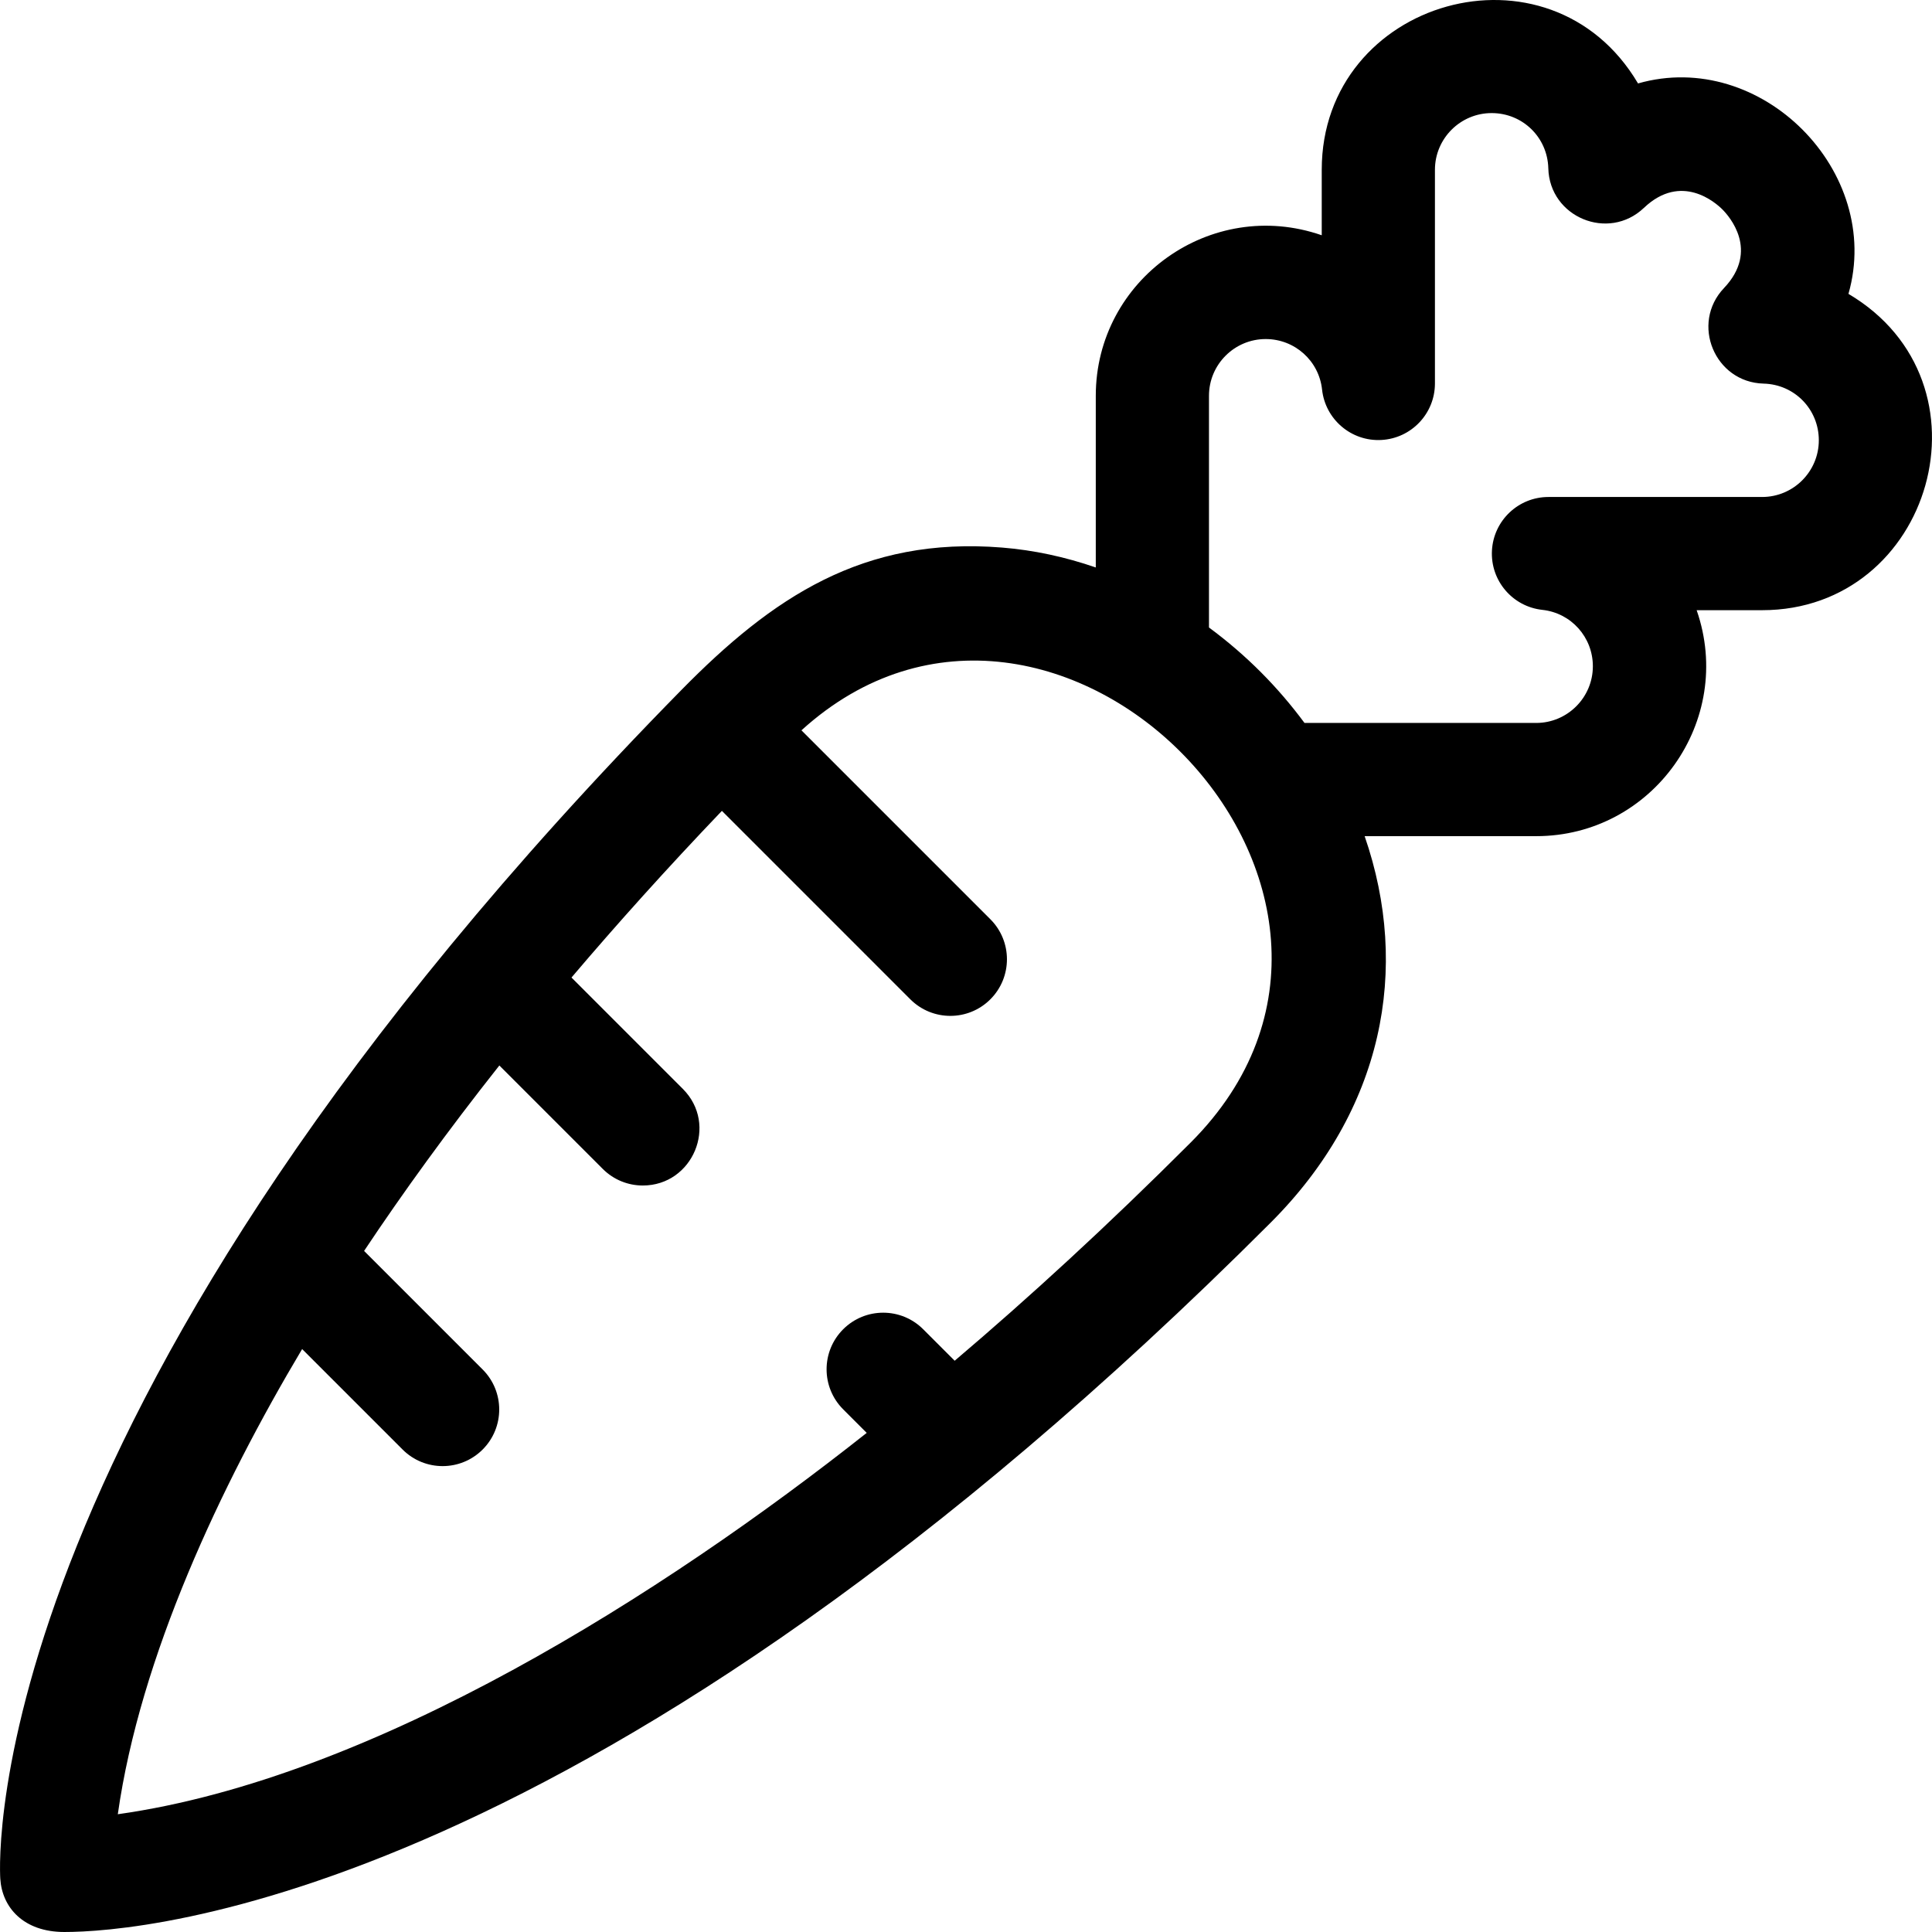 <svg id="Capa_1" enable-background="new 0 0 512 512" height="512" viewBox="0 0 512 512" width="512" xmlns="http://www.w3.org/2000/svg"><g><path d="m489.859 77.88c9.261-32.411-23.172-65.085-55.764-55.768-23.433-39.639-83.821-22.312-83.821 22.887v17.348c-29.321-10.192-59.881 11.676-59.881 42.537v45.501c-8.097-2.796-16.43-4.598-24.841-5.275-36.827-2.972-60.866 13.205-85.017 37.788-186.002 189.318-180.778 309.888-180.459 314.993.475 7.594 6.131 14.109 16.984 14.109 20.471 0 140.009-8.304 319.688-187.995 29.836-29.836 37.062-67.249 24.895-102.413h45.454c30.914-.001 52.711-30.621 42.533-59.884h17.347c45.093 0 62.641-60.32 22.882-83.828zm-174.324 224.911c-21.885 21.887-42.768 41.042-62.535 57.82l-8.339-8.34c-5.856-5.859-15.354-5.859-21.213 0-5.857 5.858-5.858 15.355 0 21.214l6.242 6.243c-53.654 42.454-130.46 91.494-198.469 101.062 5.898-41.74 27.33-87.173 48.848-123.275l26.623 26.624c5.859 5.859 15.355 5.858 21.213 0s5.858-15.356 0-21.214l-31.416-31.418c10.203-15.318 22.066-31.732 35.843-49.142l27.411 27.413c2.929 2.929 6.768 4.394 10.606 4.394 13.244 0 20.083-16.132 10.606-25.608l-29.506-29.508c12.022-14.163 25.265-28.899 39.859-44.168l49.935 49.937c5.858 5.859 15.355 5.858 21.213 0s5.858-15.356 0-21.214l-50.065-50.067c67.192-61.004 169.41 42.979 103.144 109.247zm151.441-171.085h-56.616c-7.971 0-14.549 6.234-14.979 14.193-.429 7.959 5.441 14.865 13.366 15.722 7.627.824 13.378 7.247 13.378 14.937 0 8.289-6.743 15.031-15.03 15.032l-61.387-.001c-6.986-9.431-15.259-17.86-25.315-25.298v-61.408c0-8.289 6.742-15.031 15.03-15.031 7.69 0 14.112 5.751 14.938 13.379.857 7.925 7.78 13.807 15.721 13.366 7.959-.43 14.192-7.008 14.192-14.979v-56.619c0-8.289 6.742-15.031 15.03-15.031 8.21 0 14.806 6.428 15.016 14.635.331 12.971 15.927 19.426 25.327 10.491 9.96-9.46 19.078-1.321 20.806.406 1.731 1.732 9.889 10.874.429 20.83-8.936 9.409-2.473 24.998 10.491 25.329 8.206.21 14.634 6.806 14.634 15.017 0 8.288-6.743 15.03-15.031 15.03z"/></g></svg>